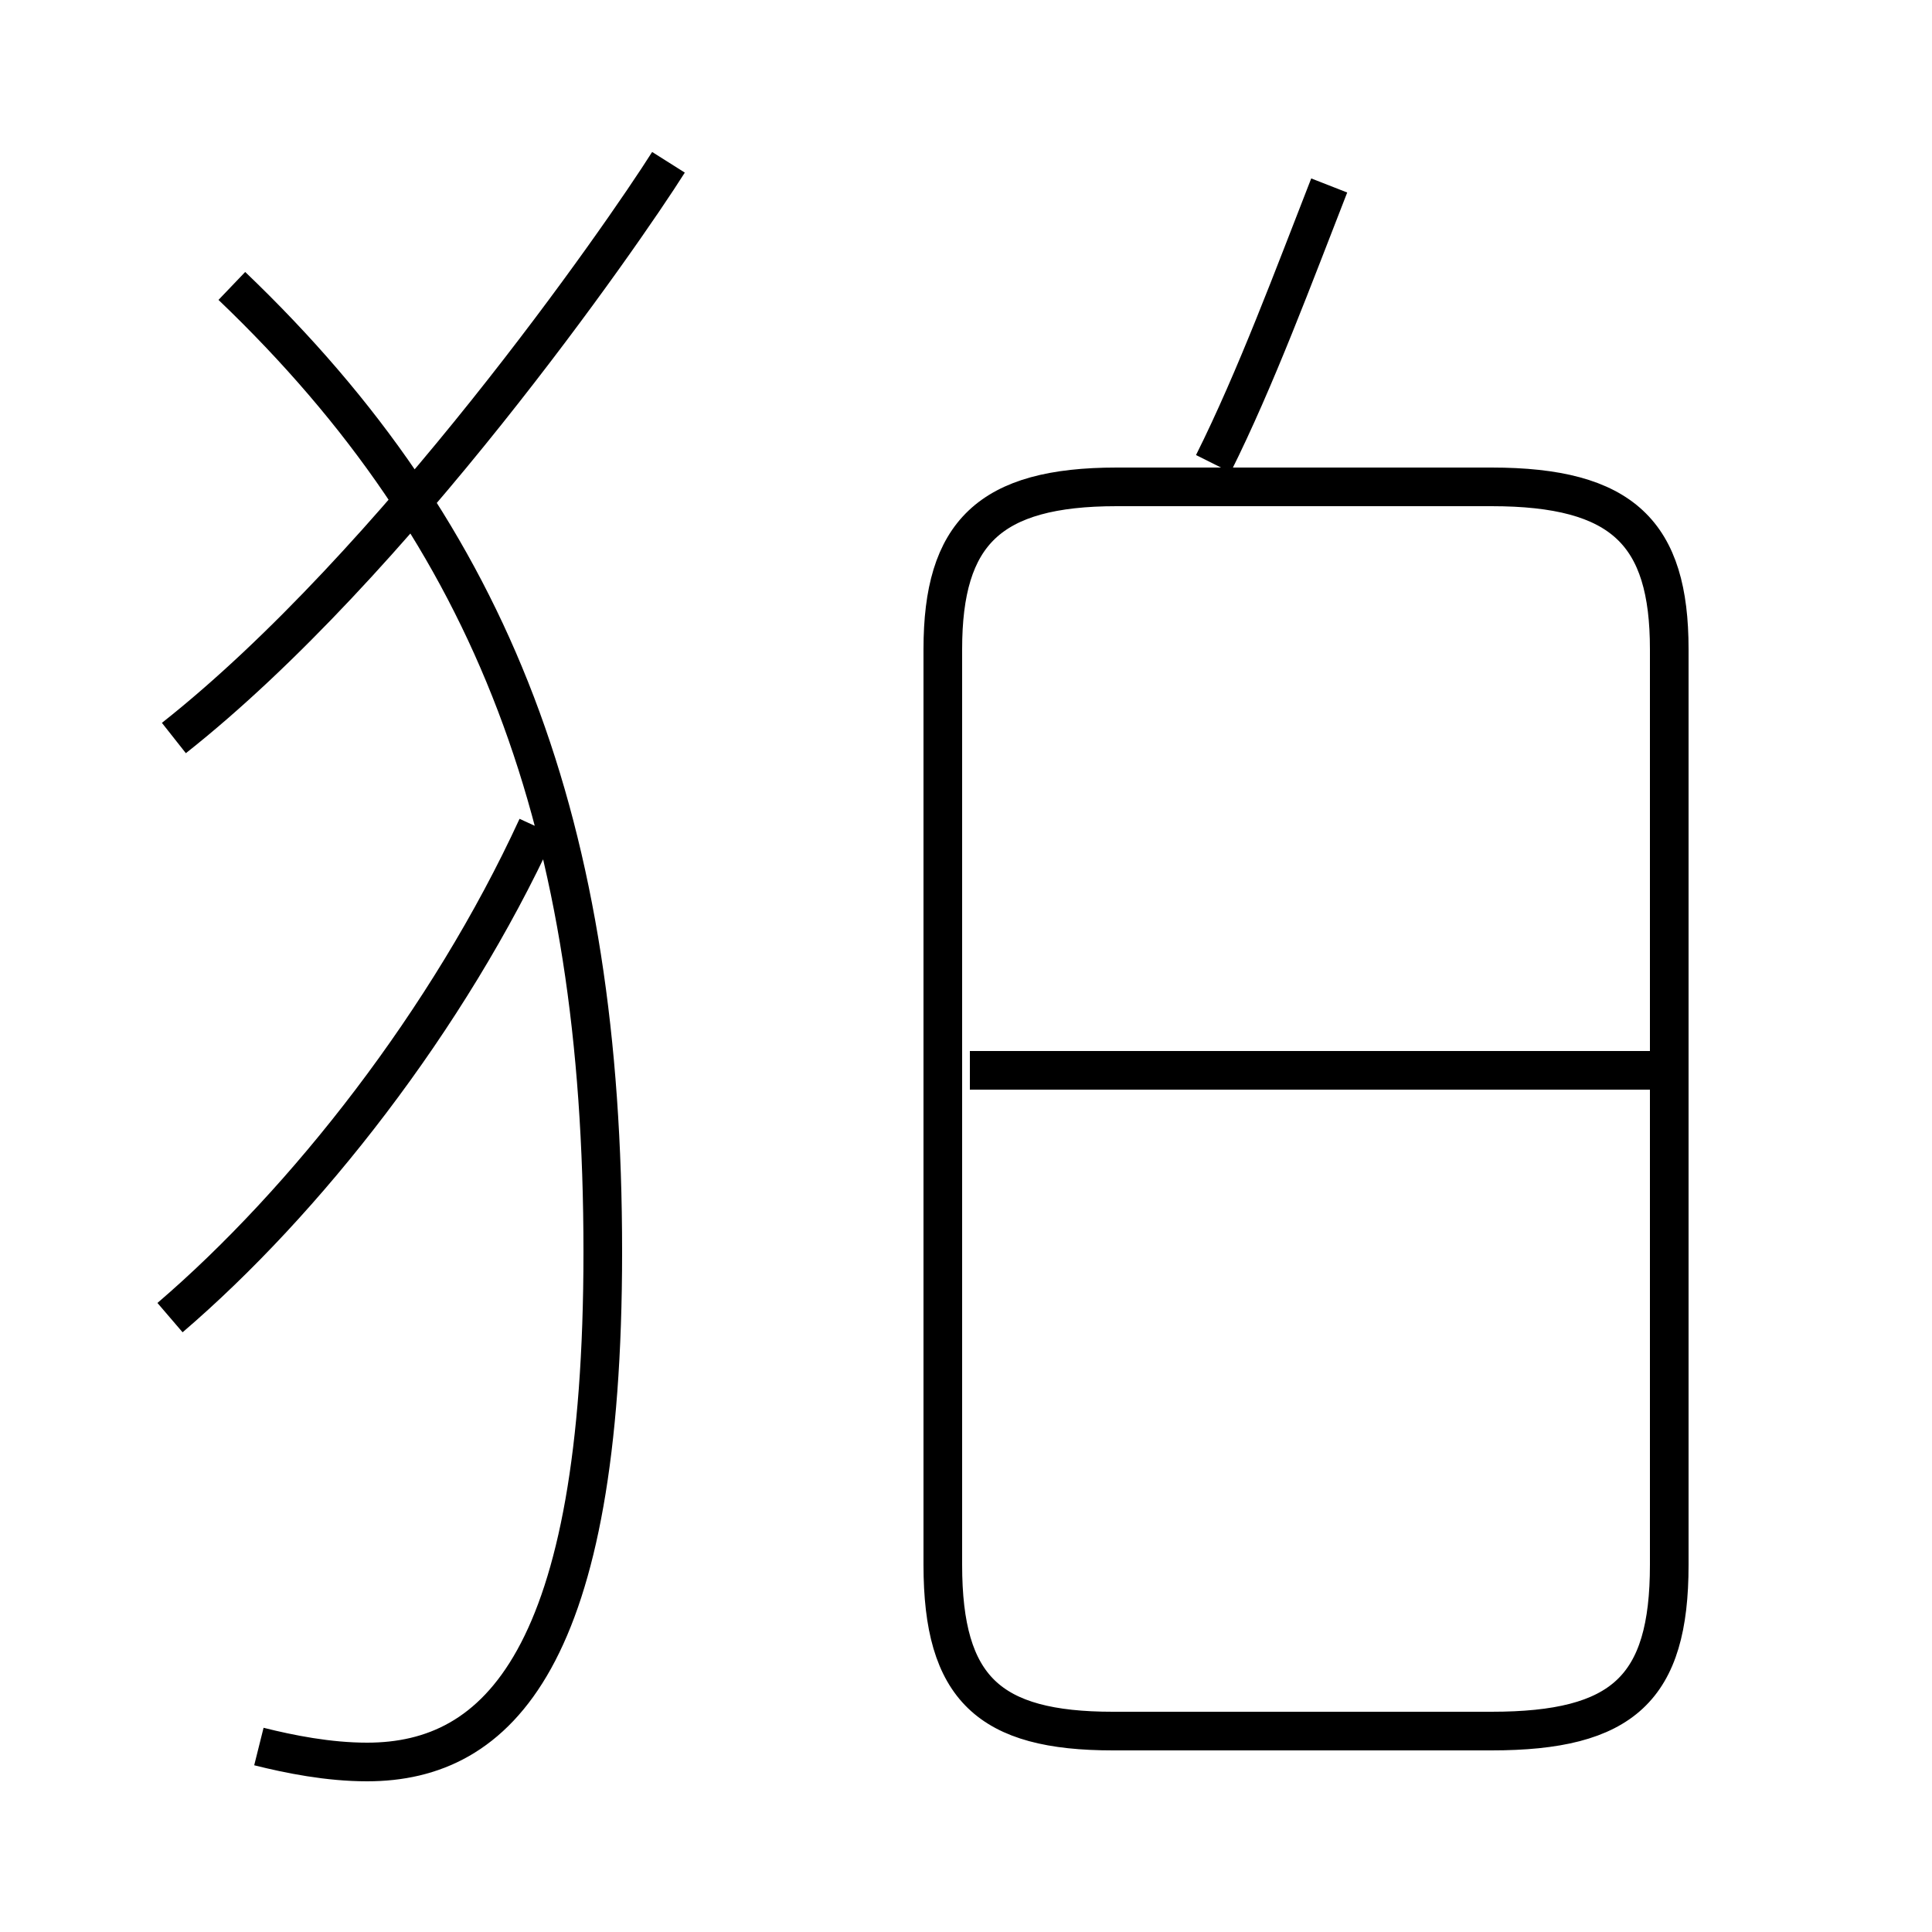 <?xml version='1.0' encoding='utf8'?>
<svg viewBox="0.0 -6.0 50.0 50.0" version="1.1" xmlns="http://www.w3.org/2000/svg">
<rect x="0.0" y="-6.0" width="50.0" height="50.0" fill="#808080" stroke="none"/>
<rect x="-1000" y="-1000" width="2000" height="2000" stroke="white" fill="white"/>
<g style="fill:white;stroke:#000000;  stroke-width:1">
<path d="M 6.7 1.2 C 7.5 1.4 8.5 1.6 9.5 1.6 C 12.9 1.6 15.6 -1.1 15.6 -11.6 C 15.6 -22.6 12.8 -30.1 6.0 -36.6 M 4.4 -9.9 C 7.9 -12.9 11.6 -17.6 13.9 -22.6 M 28.8 0.8 L 38.6 0.8 C 42.0 0.8 43.2 -0.3 43.2 -3.5 L 43.2 -27.2 C 43.2 -30.2 42.0 -31.4 38.6 -31.4 L 28.9 -31.4 C 25.6 -31.4 24.4 -30.2 24.4 -27.2 L 24.4 -3.5 C 24.4 -0.3 25.6 0.8 28.8 0.8 Z M 42.9 -16.3 L 25.1 -16.3 M 4.5 -24.9 C 10.2 -29.4 16.1 -37.9 17.3 -39.8 M 31.4 -32.0 C 32.5 -34.2 33.5 -36.9 34.4 -39.2" transform="translate(0.0, 38.0)" />
</g>
</svg>